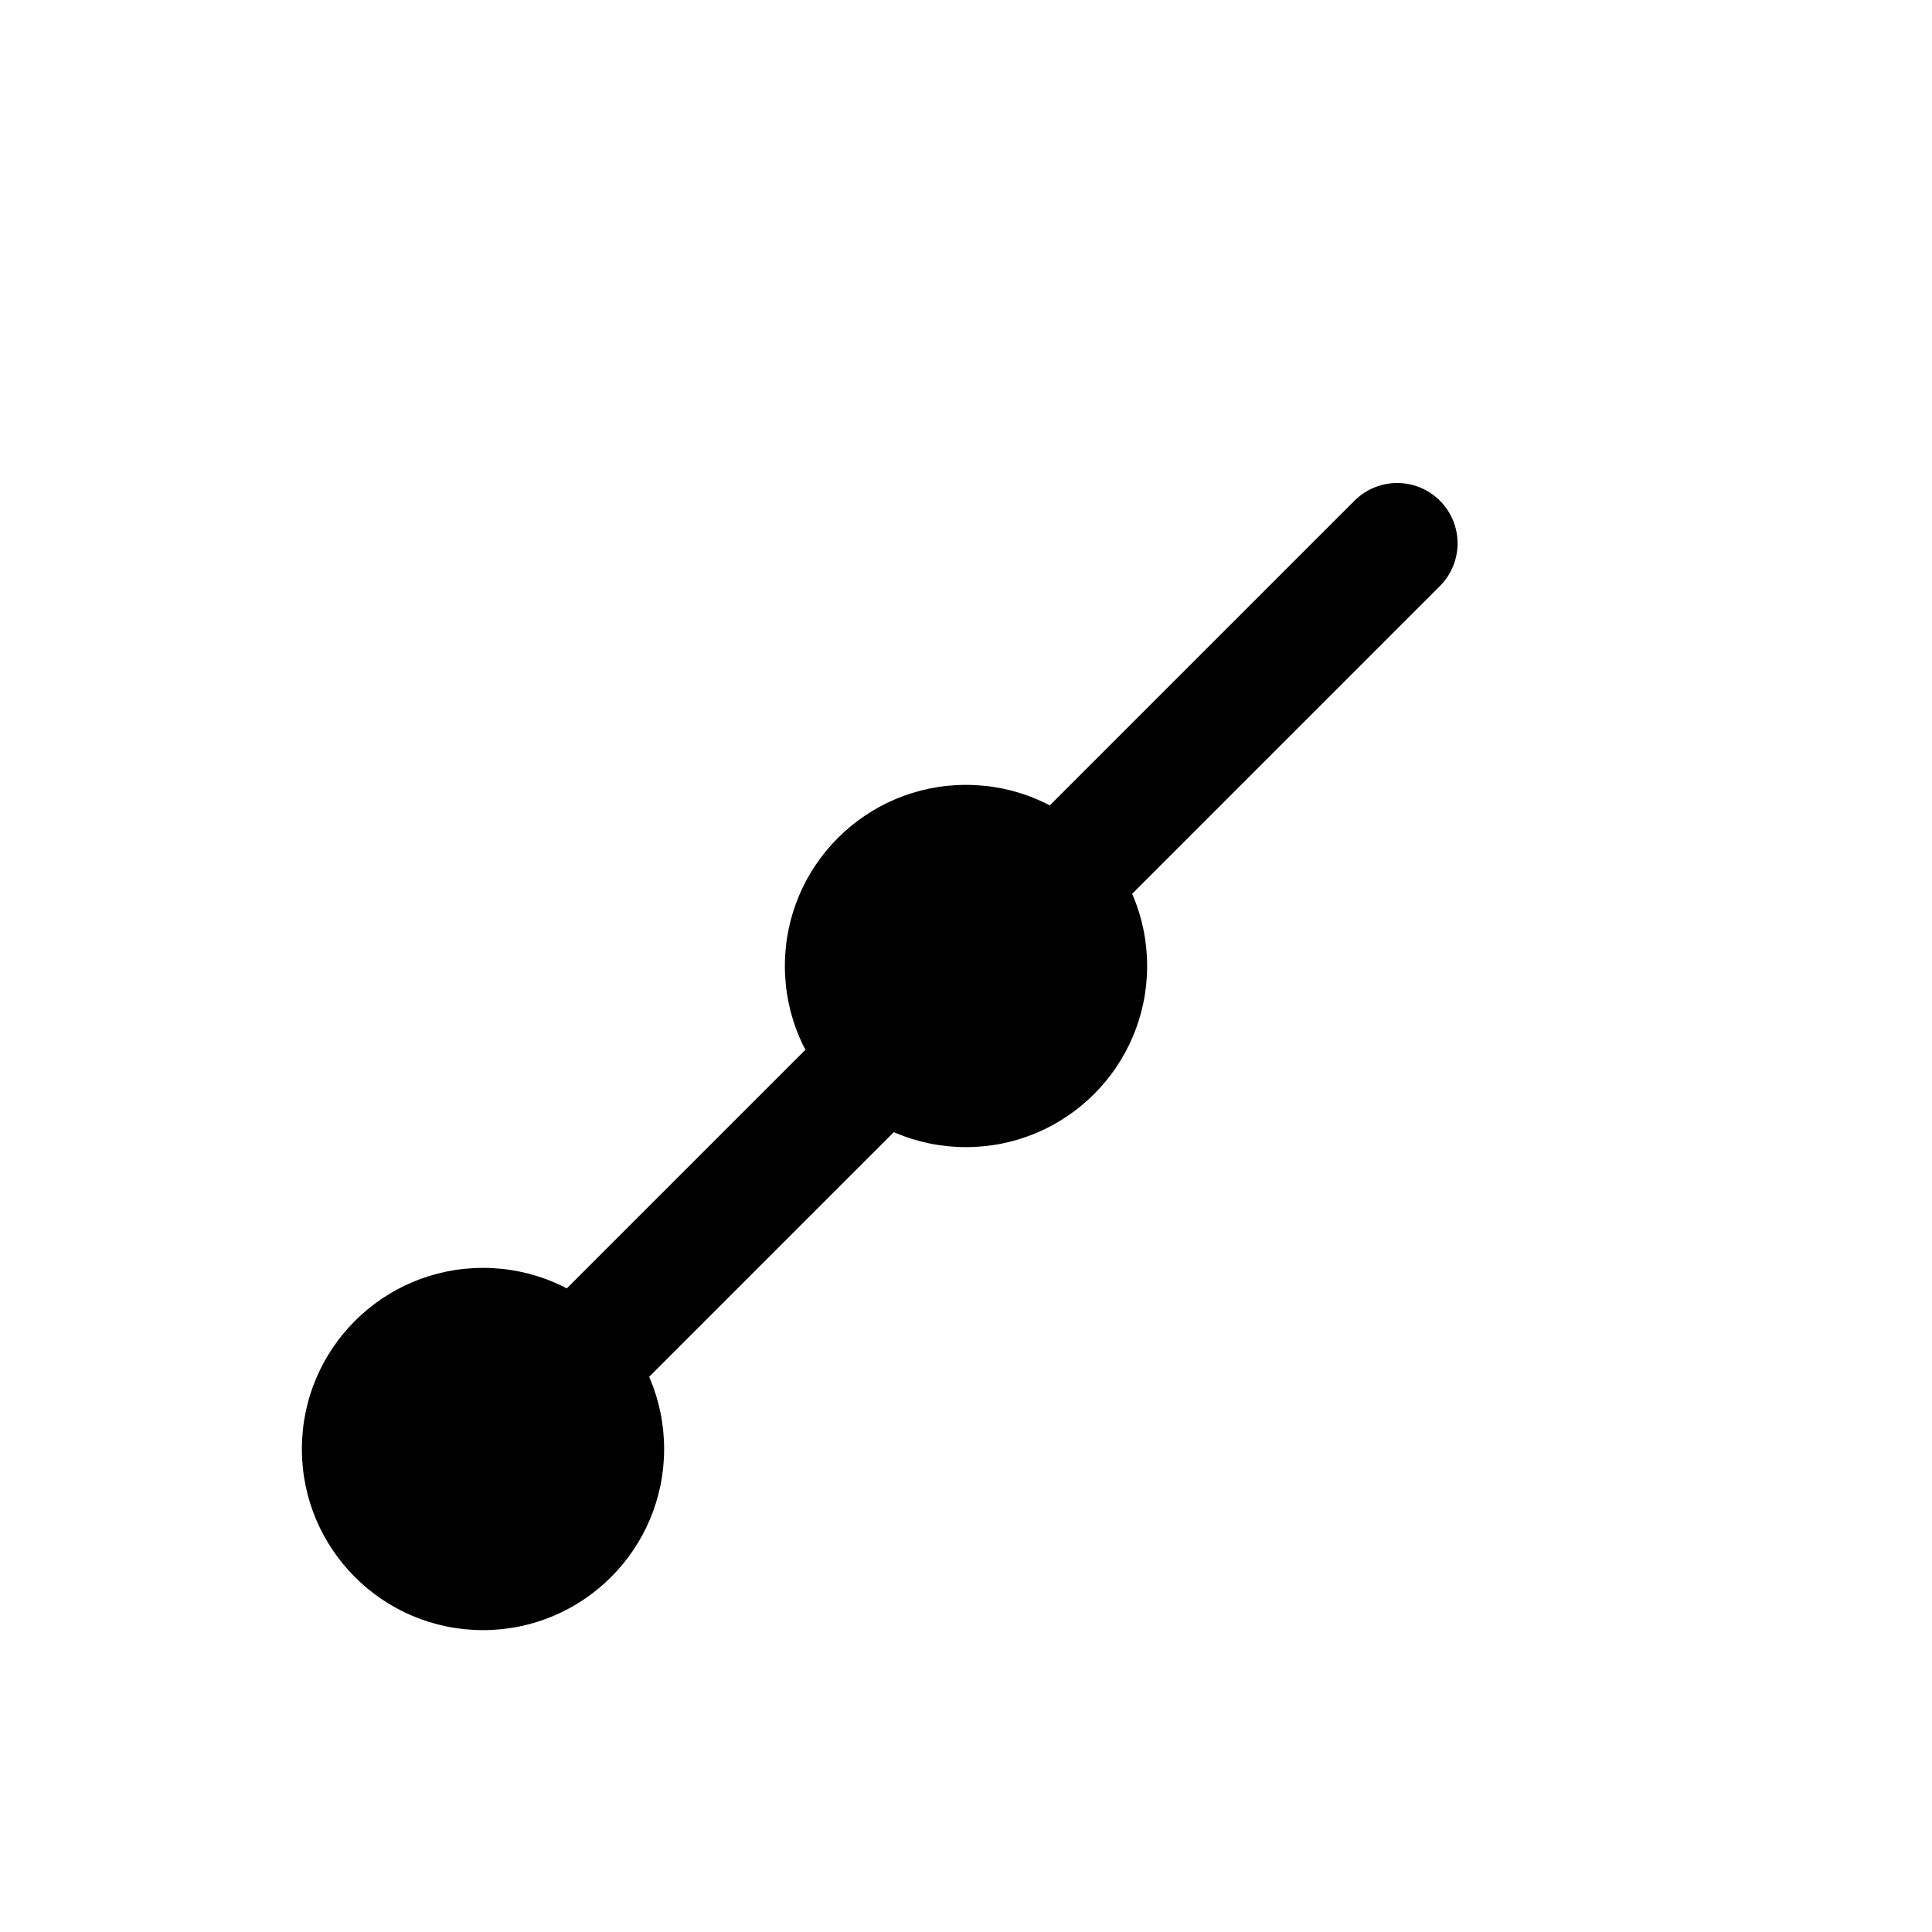 <svg xmlns="http://www.w3.org/2000/svg" width="32" height="32" fill="none" viewBox="0 0 32 32">
  <circle cx="16" cy="16" r="3" fill="currentColor"/>
  <circle cx="8" cy="24" r="3" fill="currentColor"/>
  <path stroke="currentColor" stroke-linecap="round" stroke-width="2" d="M9 23.142 23.142 9"/>
</svg>
